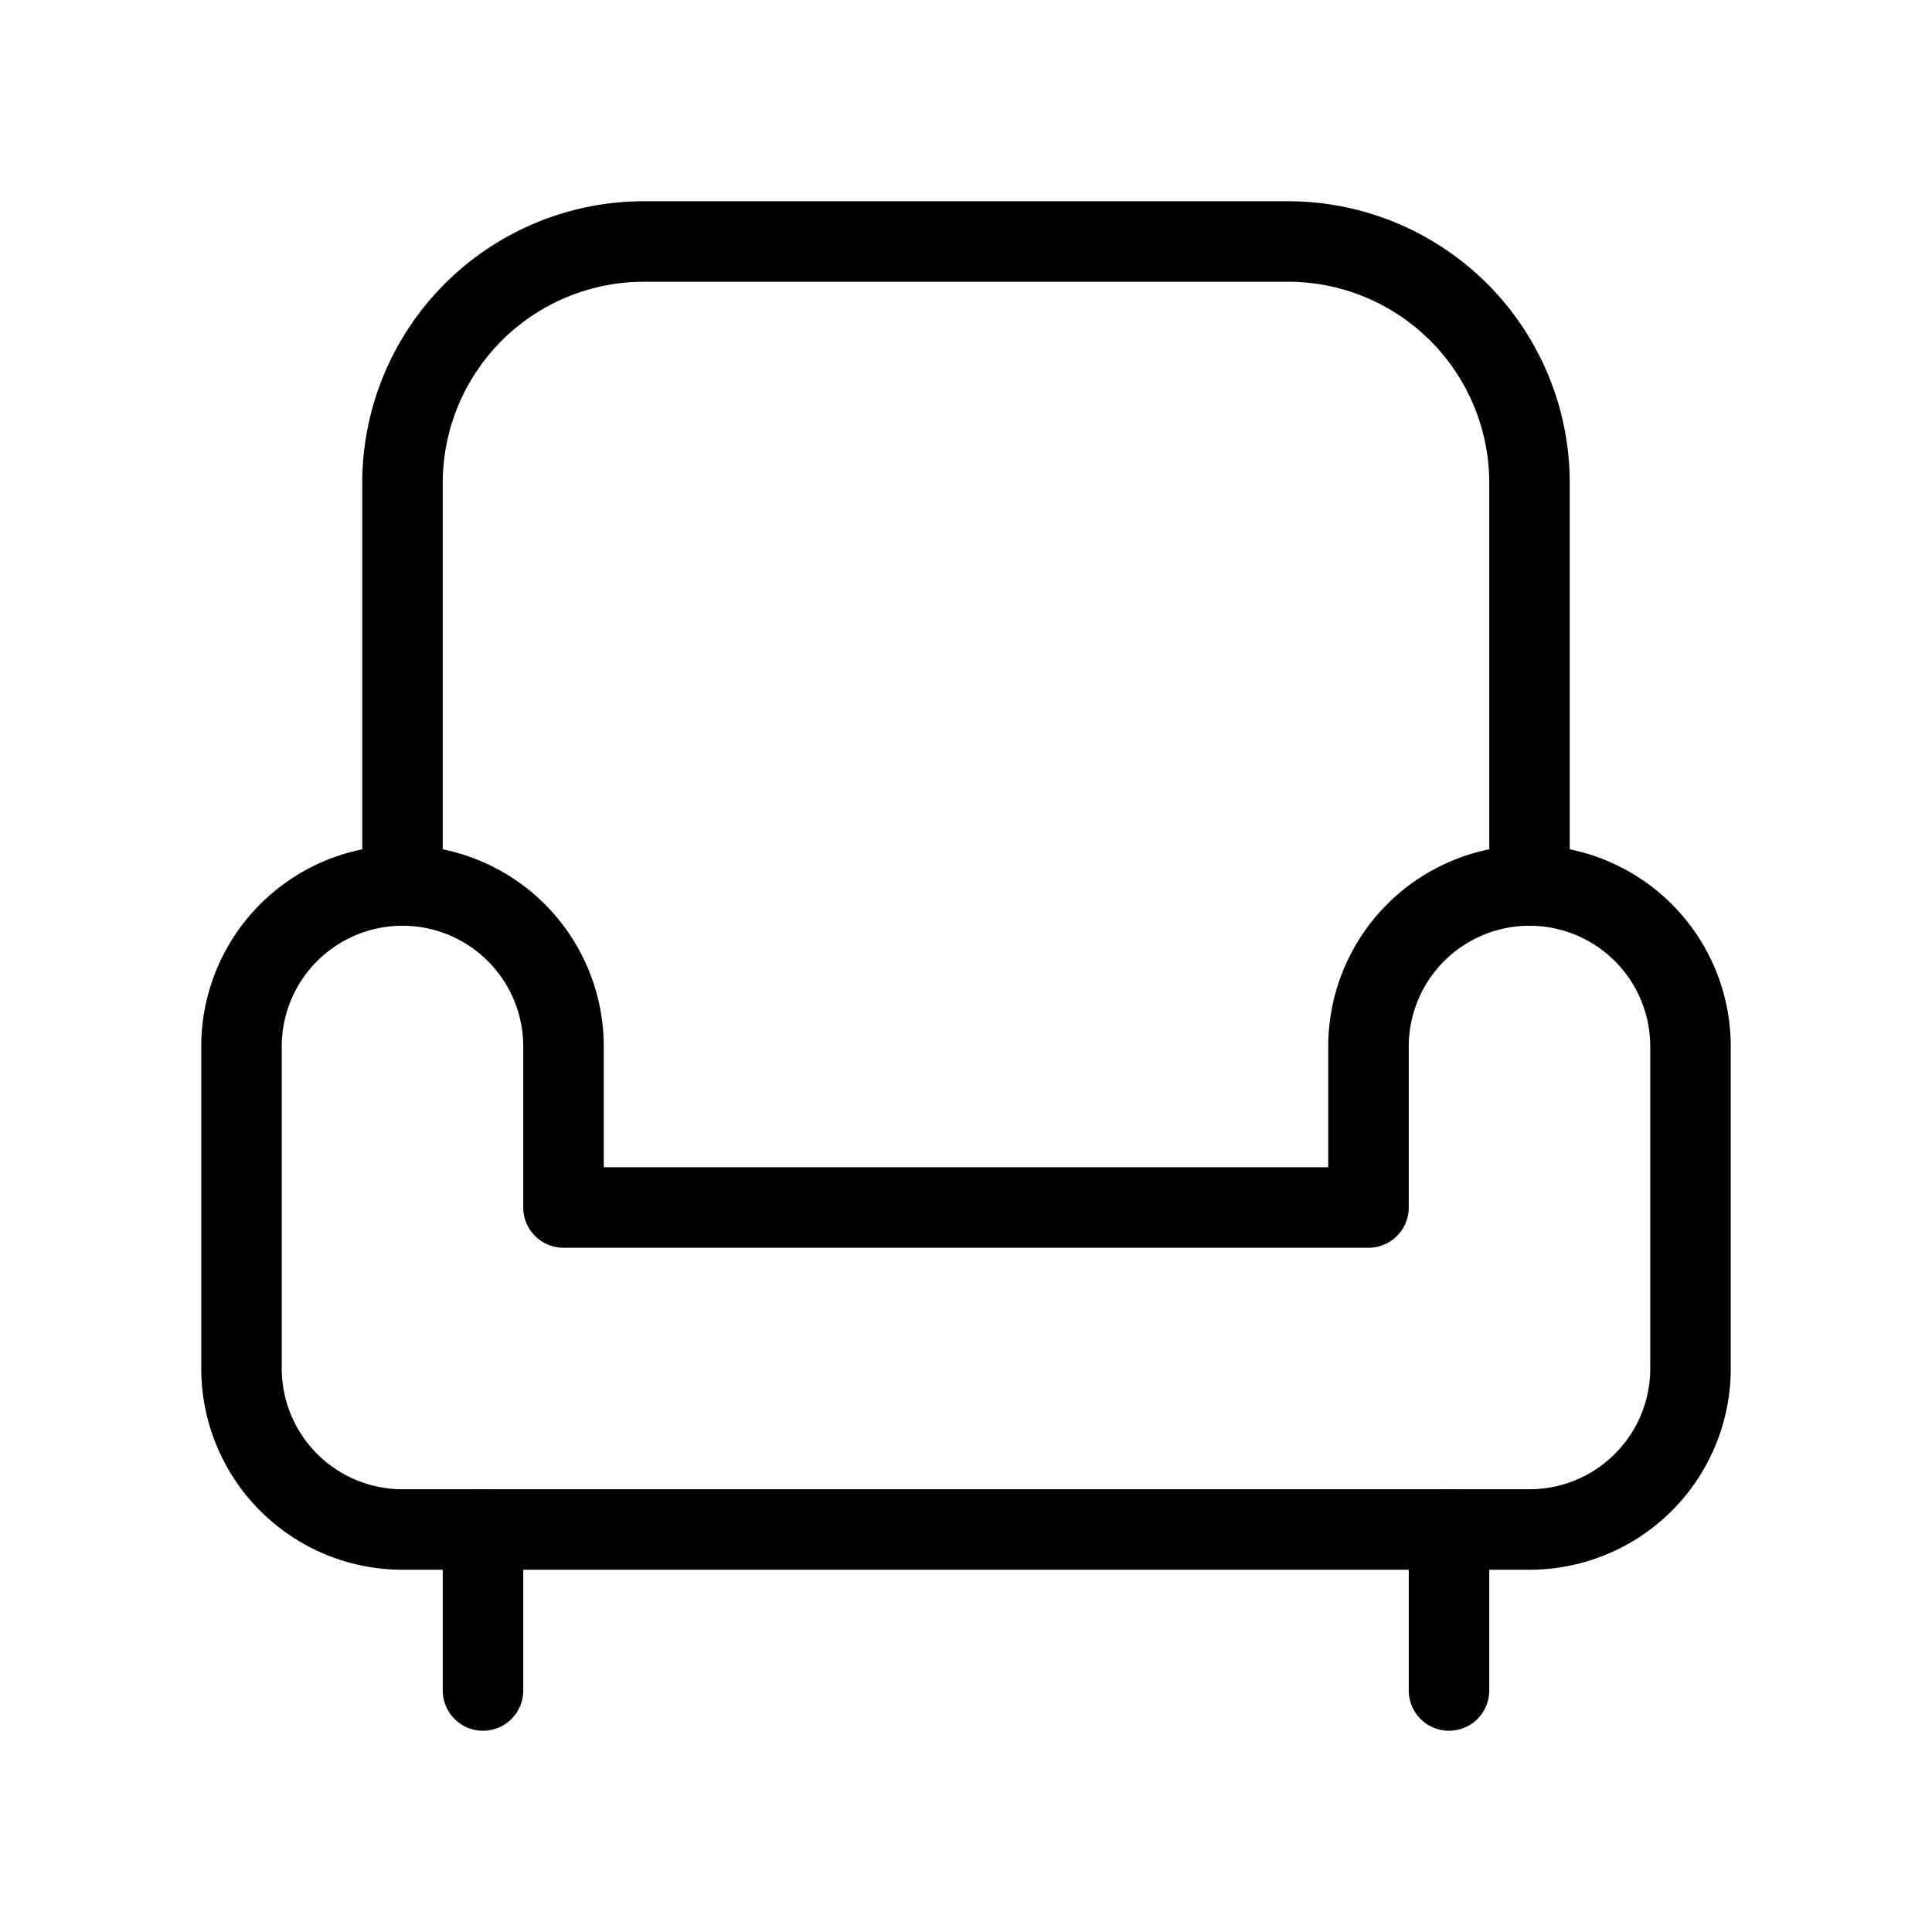<svg  xmlns="http://www.w3.org/2000/svg"  width="24"  height="24"  viewBox="0 0 24 24"  fill="none"  stroke="currentColor"  stroke-width="1"  stroke-linecap="round"  stroke-linejoin="round"  class="icon icon-tabler icons-tabler-outline icon-tabler-armchair"><path stroke="none" d="M0 0h24v24H0z" fill="none"/><path d="M5 11a2 2 0 0 1 2 2v2h10v-2a2 2 0 1 1 4 0v4a2 2 0 0 1 -2 2h-14a2 2 0 0 1 -2 -2v-4a2 2 0 0 1 2 -2z" /><path d="M5 11v-5a3 3 0 0 1 3 -3h8a3 3 0 0 1 3 3v5" /><path d="M6 19v2" /><path d="M18 19v2" /></svg>